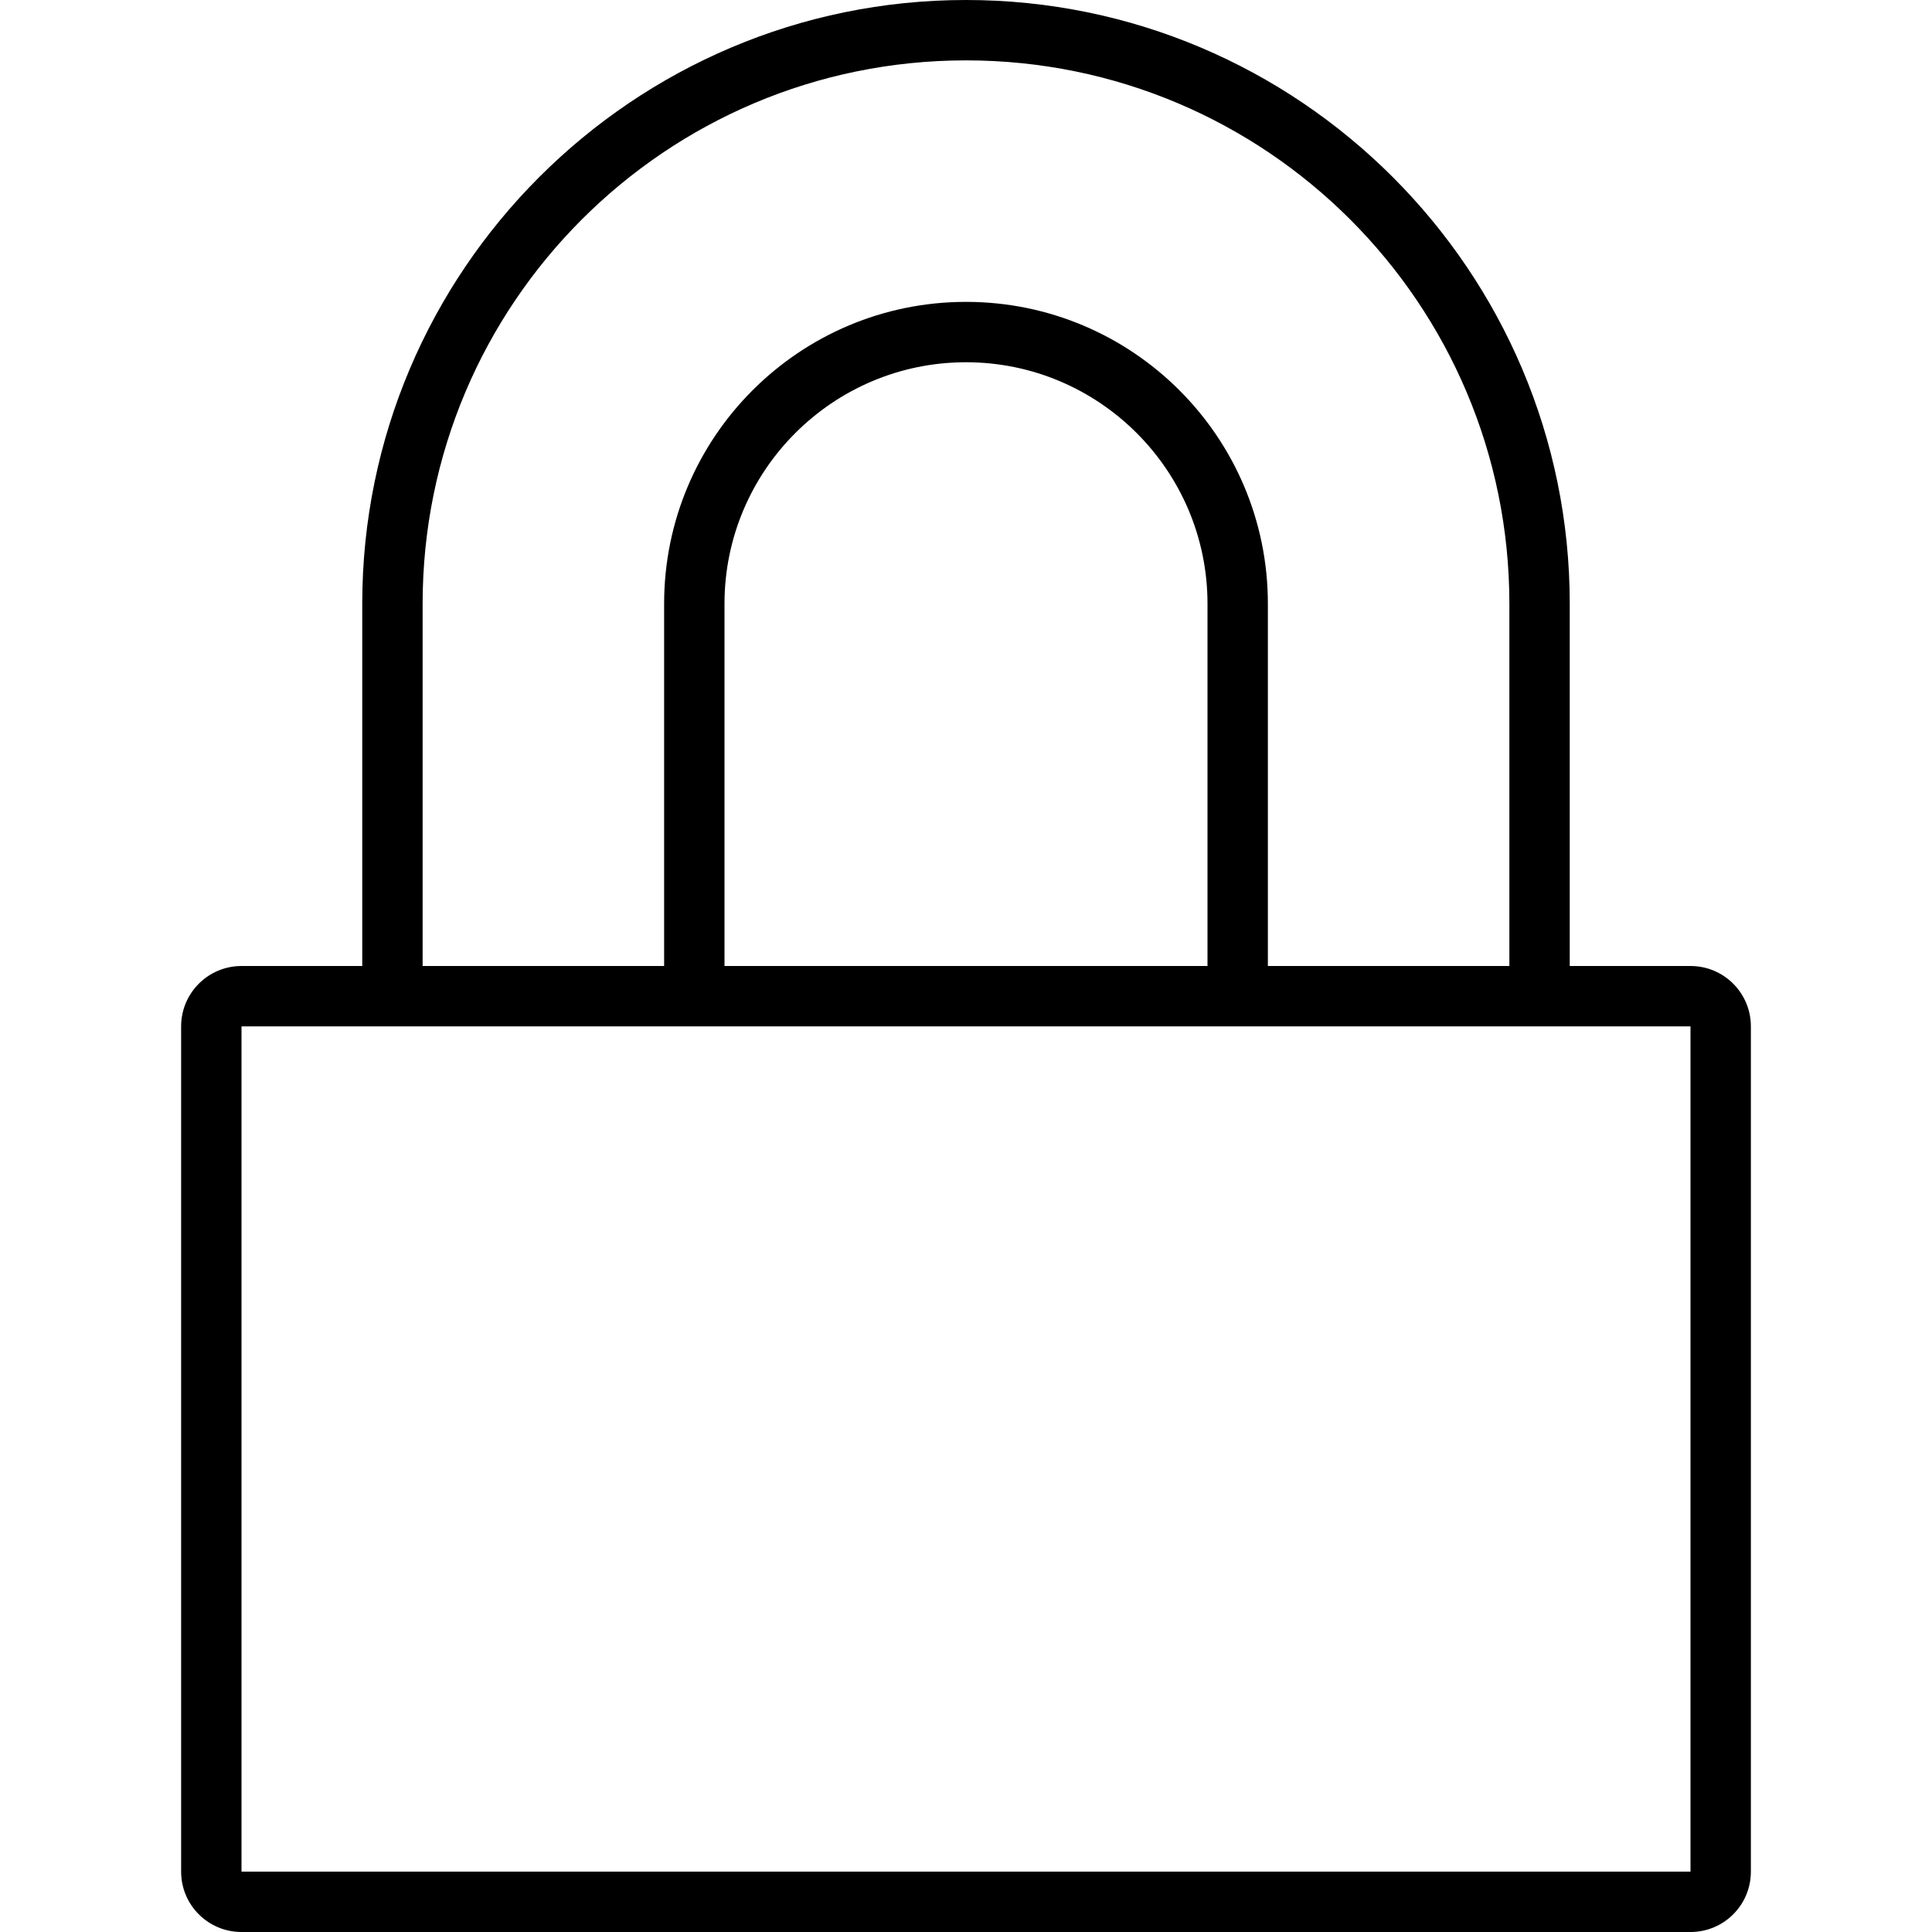 <svg viewBox='0 0 32 32' xmlns='http://www.w3.org/2000/svg'>
<!--
  Puxl icons 1.0 - https://puxl.io/puxl-icons
  Created by @MrKanuel, brought by The Puxl Clan with love from Basque Country
  Puxl icons is licensed under the GPL V3 - Copyright © 2019 PUXL
  https://github.com/puxl/puxl-icons/blob/master/LICENSE
-->

  <g id='lock-close' aria-labelledby='t-lock-close d-lock-close'>
    <title id='t-lock-close'>Closed lock</title>
    <desc id='d-lock-close'>Closed lock</desc>
    <path d='M28,16h-2v-6c0-5.514-4.486-10-10-10C10.486,0,6,4.486,6,10v6H4c-0.552,0-1,0.448-1,1v14 c0,0.553,0.448,1,1,1h24c0.553,0,1-0.447,1-1V17C29,16.448,28.553,16,28,16z M7,10c0-4.971,4.029-9,9-9c4.971,0,9,4.029,9,9v6h-4 v-6c0-2.761-2.24-5-5-5c-2.761,0-5,2.239-5,5v6H7V10z M20,16h-8v-6c0-2.206,1.794-4,4-4s4,1.794,4,4V16z M28,31H4V17h24V31z'/>
  </g>

</svg>
